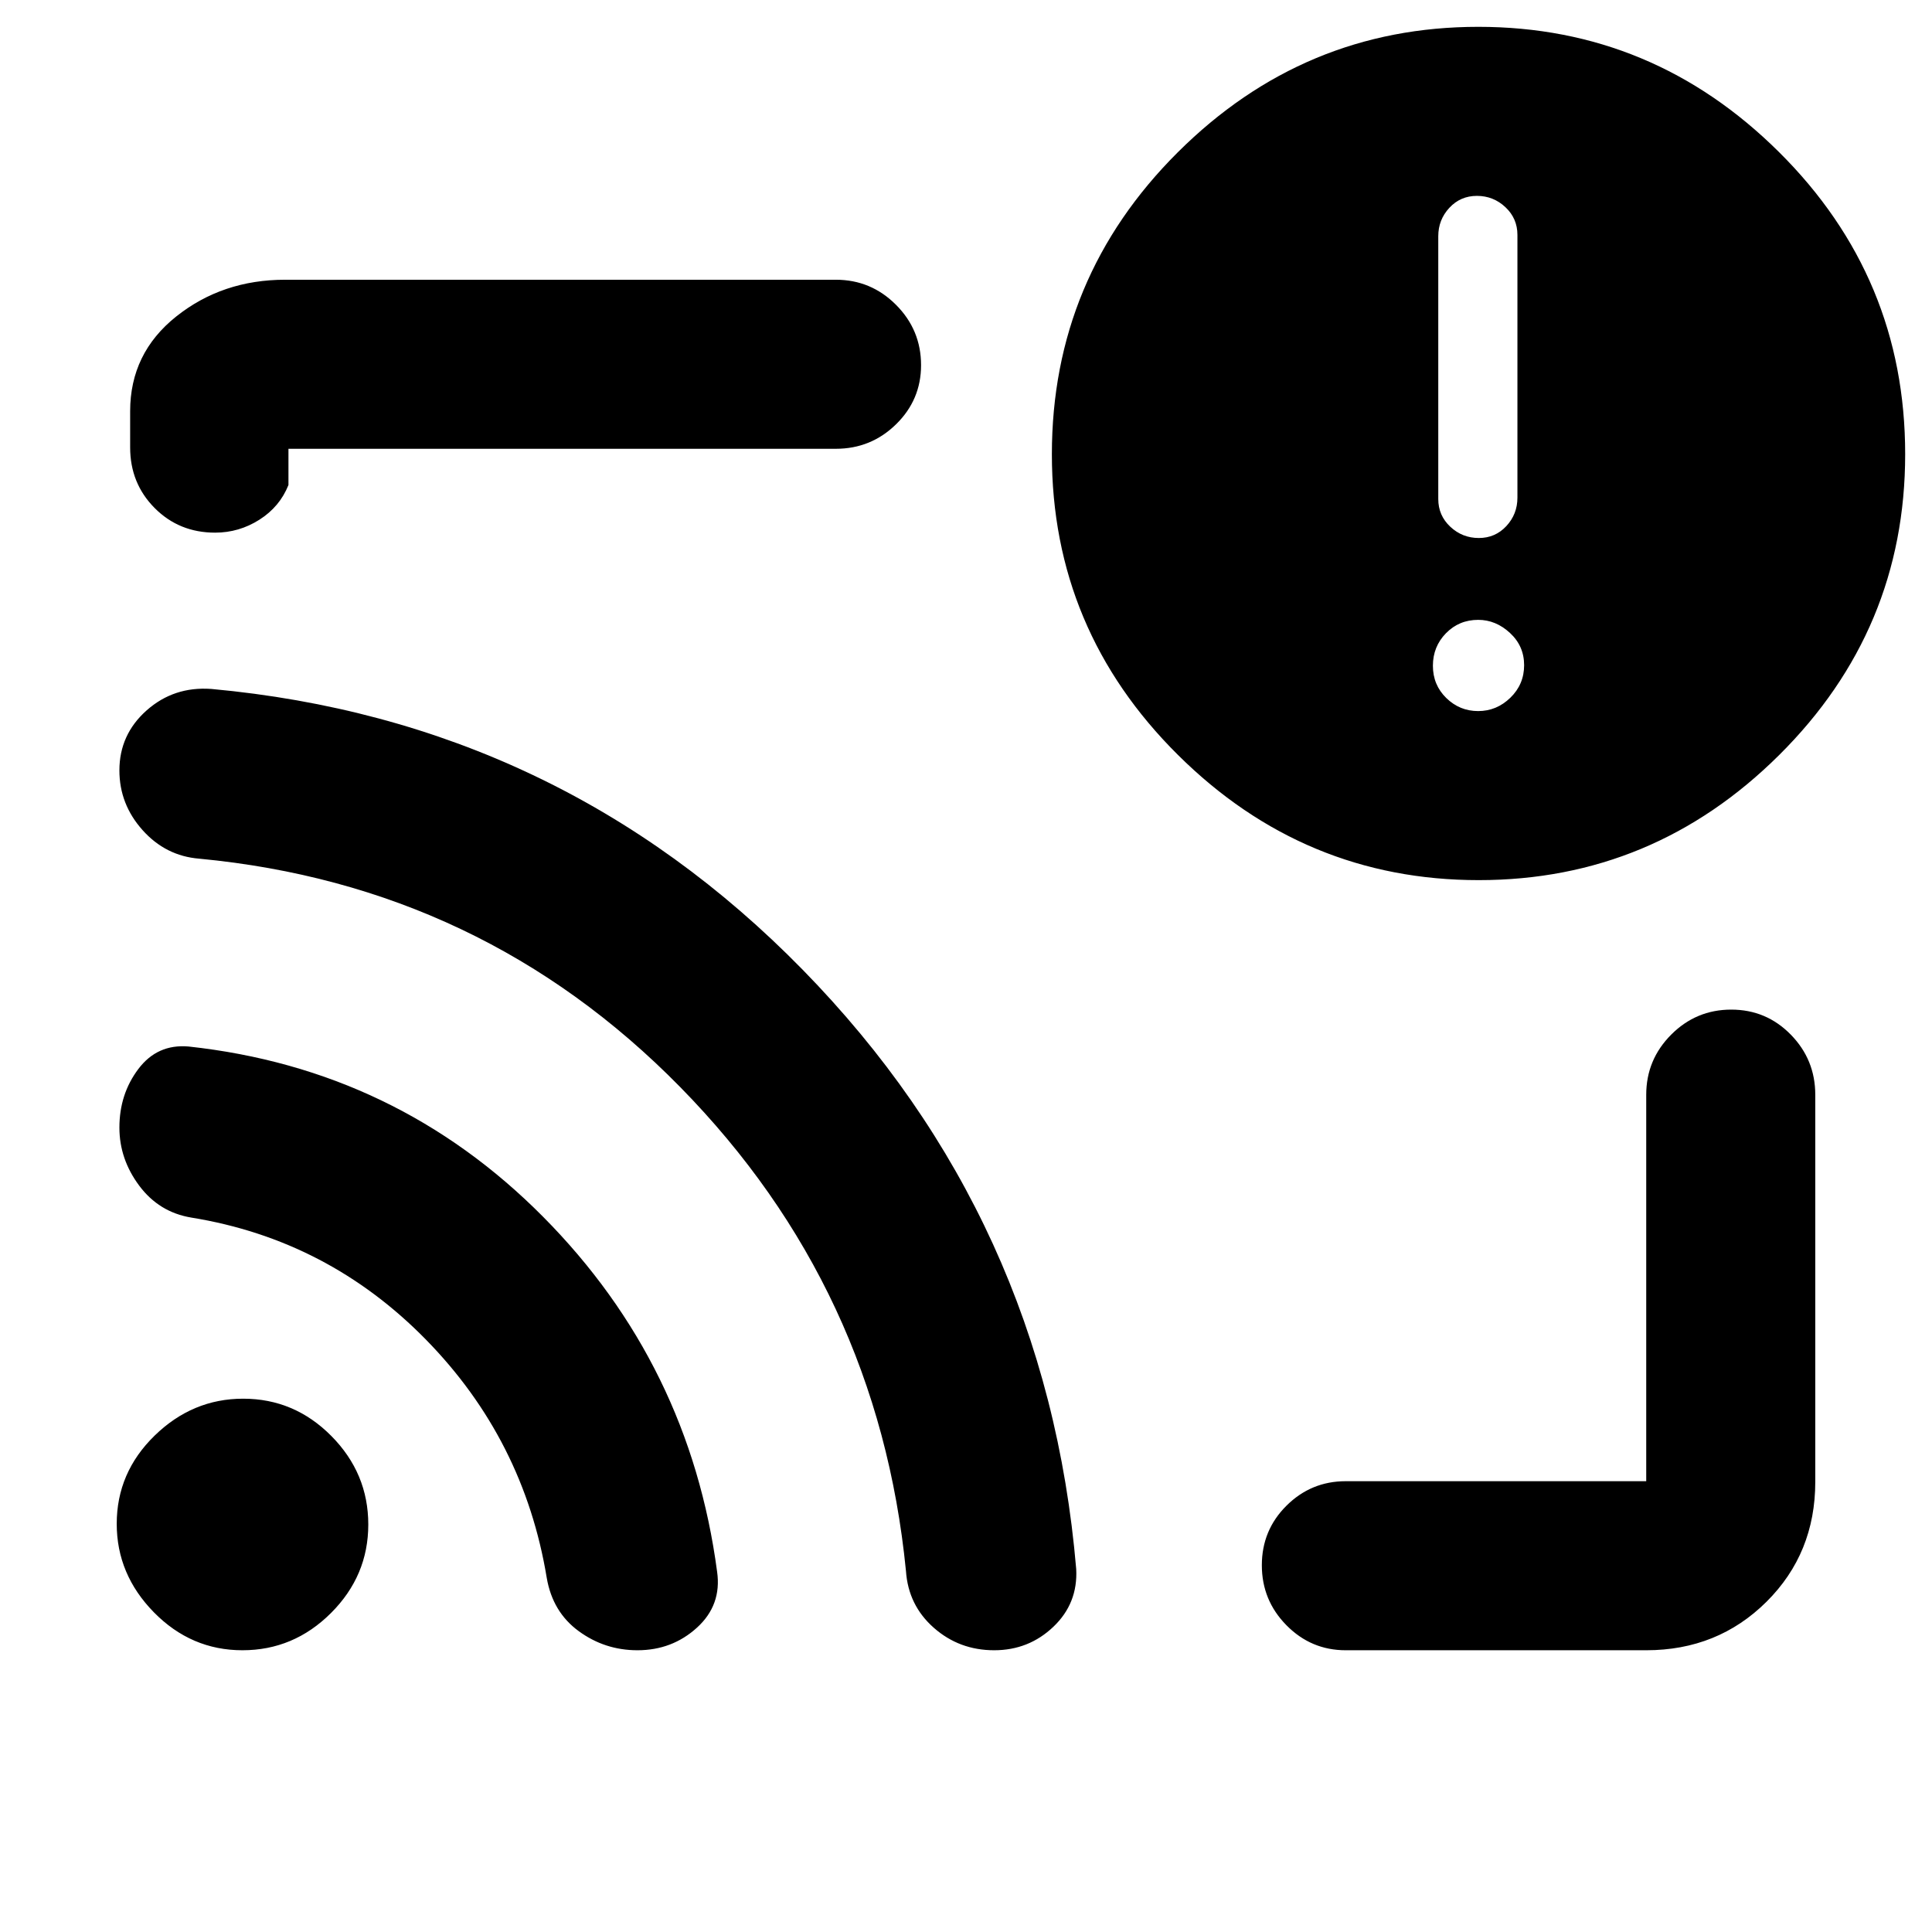 <svg xmlns="http://www.w3.org/2000/svg" height="40" viewBox="0 -960 960 960" width="40"><path d="M480.67-480ZM818-140H668.67q-17.19 0-29.43-12.41Q627-164.81 627-182.24t12.24-29.59Q651.48-224 668.67-224H818v.33V-416q0-17.47 12.41-29.9 12.4-12.43 29.83-12.43t29.59 12.43Q902-433.47 902-416v192.33q0 35.5-24.25 59.59Q853.5-140 818-140ZM106.88-695.33q-17.88 0-30.05-12.25-12.16-12.25-12.16-30.09v-18q0-28.83 22.91-47.08Q110.5-821 141.67-821h273.66q17.47 0 29.9 12.47 12.44 12.46 12.44 29.98 0 17.23-12.44 29.39Q432.8-737 415.33-737h-272v18q-4.33 10.83-14.45 17.25-10.11 6.42-22 6.42Zm627.88 172.66q-86.76 0-149.43-62.2-62.66-62.2-62.66-149.4 0-87.73 62.57-150.06 62.58-62.34 149.34-62.34 86.75 0 149.42 62.25 62.67 62.24 62.67 150.09 0 87.29-62.58 149.47-62.58 62.19-149.33 62.19Zm-.28-84q9.19 0 16.02-6.64t6.83-16.17q0-9.52-7.04-16.02t-15.77-6.5q-9.52 0-16.02 6.64-6.5 6.65-6.5 16.17 0 9.52 6.64 16.02 6.65 6.5 15.84 6.5Zm.33-86q8.19 0 13.69-5.93t5.5-14.11v-130.58q0-8.18-5.98-13.78-5.97-5.6-14.16-5.6-8.19 0-13.69 5.94-5.5 5.93-5.5 14.1v130.59q0 8.17 5.97 13.77 5.98 5.6 14.17 5.6ZM120.47-140Q95-140 76.5-158.82q-18.5-18.83-18.5-44 0-25.46 18.82-43.82 18.83-18.36 44-18.36 25.46 0 43.82 18.53t18.36 44q0 25.47-18.53 43.97t-44 18.5Zm196.29 0q-16.23 0-29.2-9.5-12.98-9.49-15.89-26.5-11.34-68.67-60-118.33Q163-344 95-355q-16-2.67-25.83-15.86-9.84-13.2-9.84-28.85 0-16.62 9.42-29.12T93.67-440q103.36 11.21 176.18 84.6Q342.67-282 356.33-179q2.34 16.53-10 27.76Q334-140 316.76-140ZM494-140q-17.33 0-30-11.17-12.67-11.16-13.83-28.2Q436.33-319.67 338-419.83 239.67-520 99-533.33q-16.67-1.34-28.17-14.2-11.5-12.87-11.5-29.65 0-17.82 13.52-29.82 13.51-12 32.15-10.67 172.84 15.86 293.92 139.6Q520-354.33 534.76-180.36q.91 17.03-11.34 28.69Q511.18-140 494-140Z"/></svg>